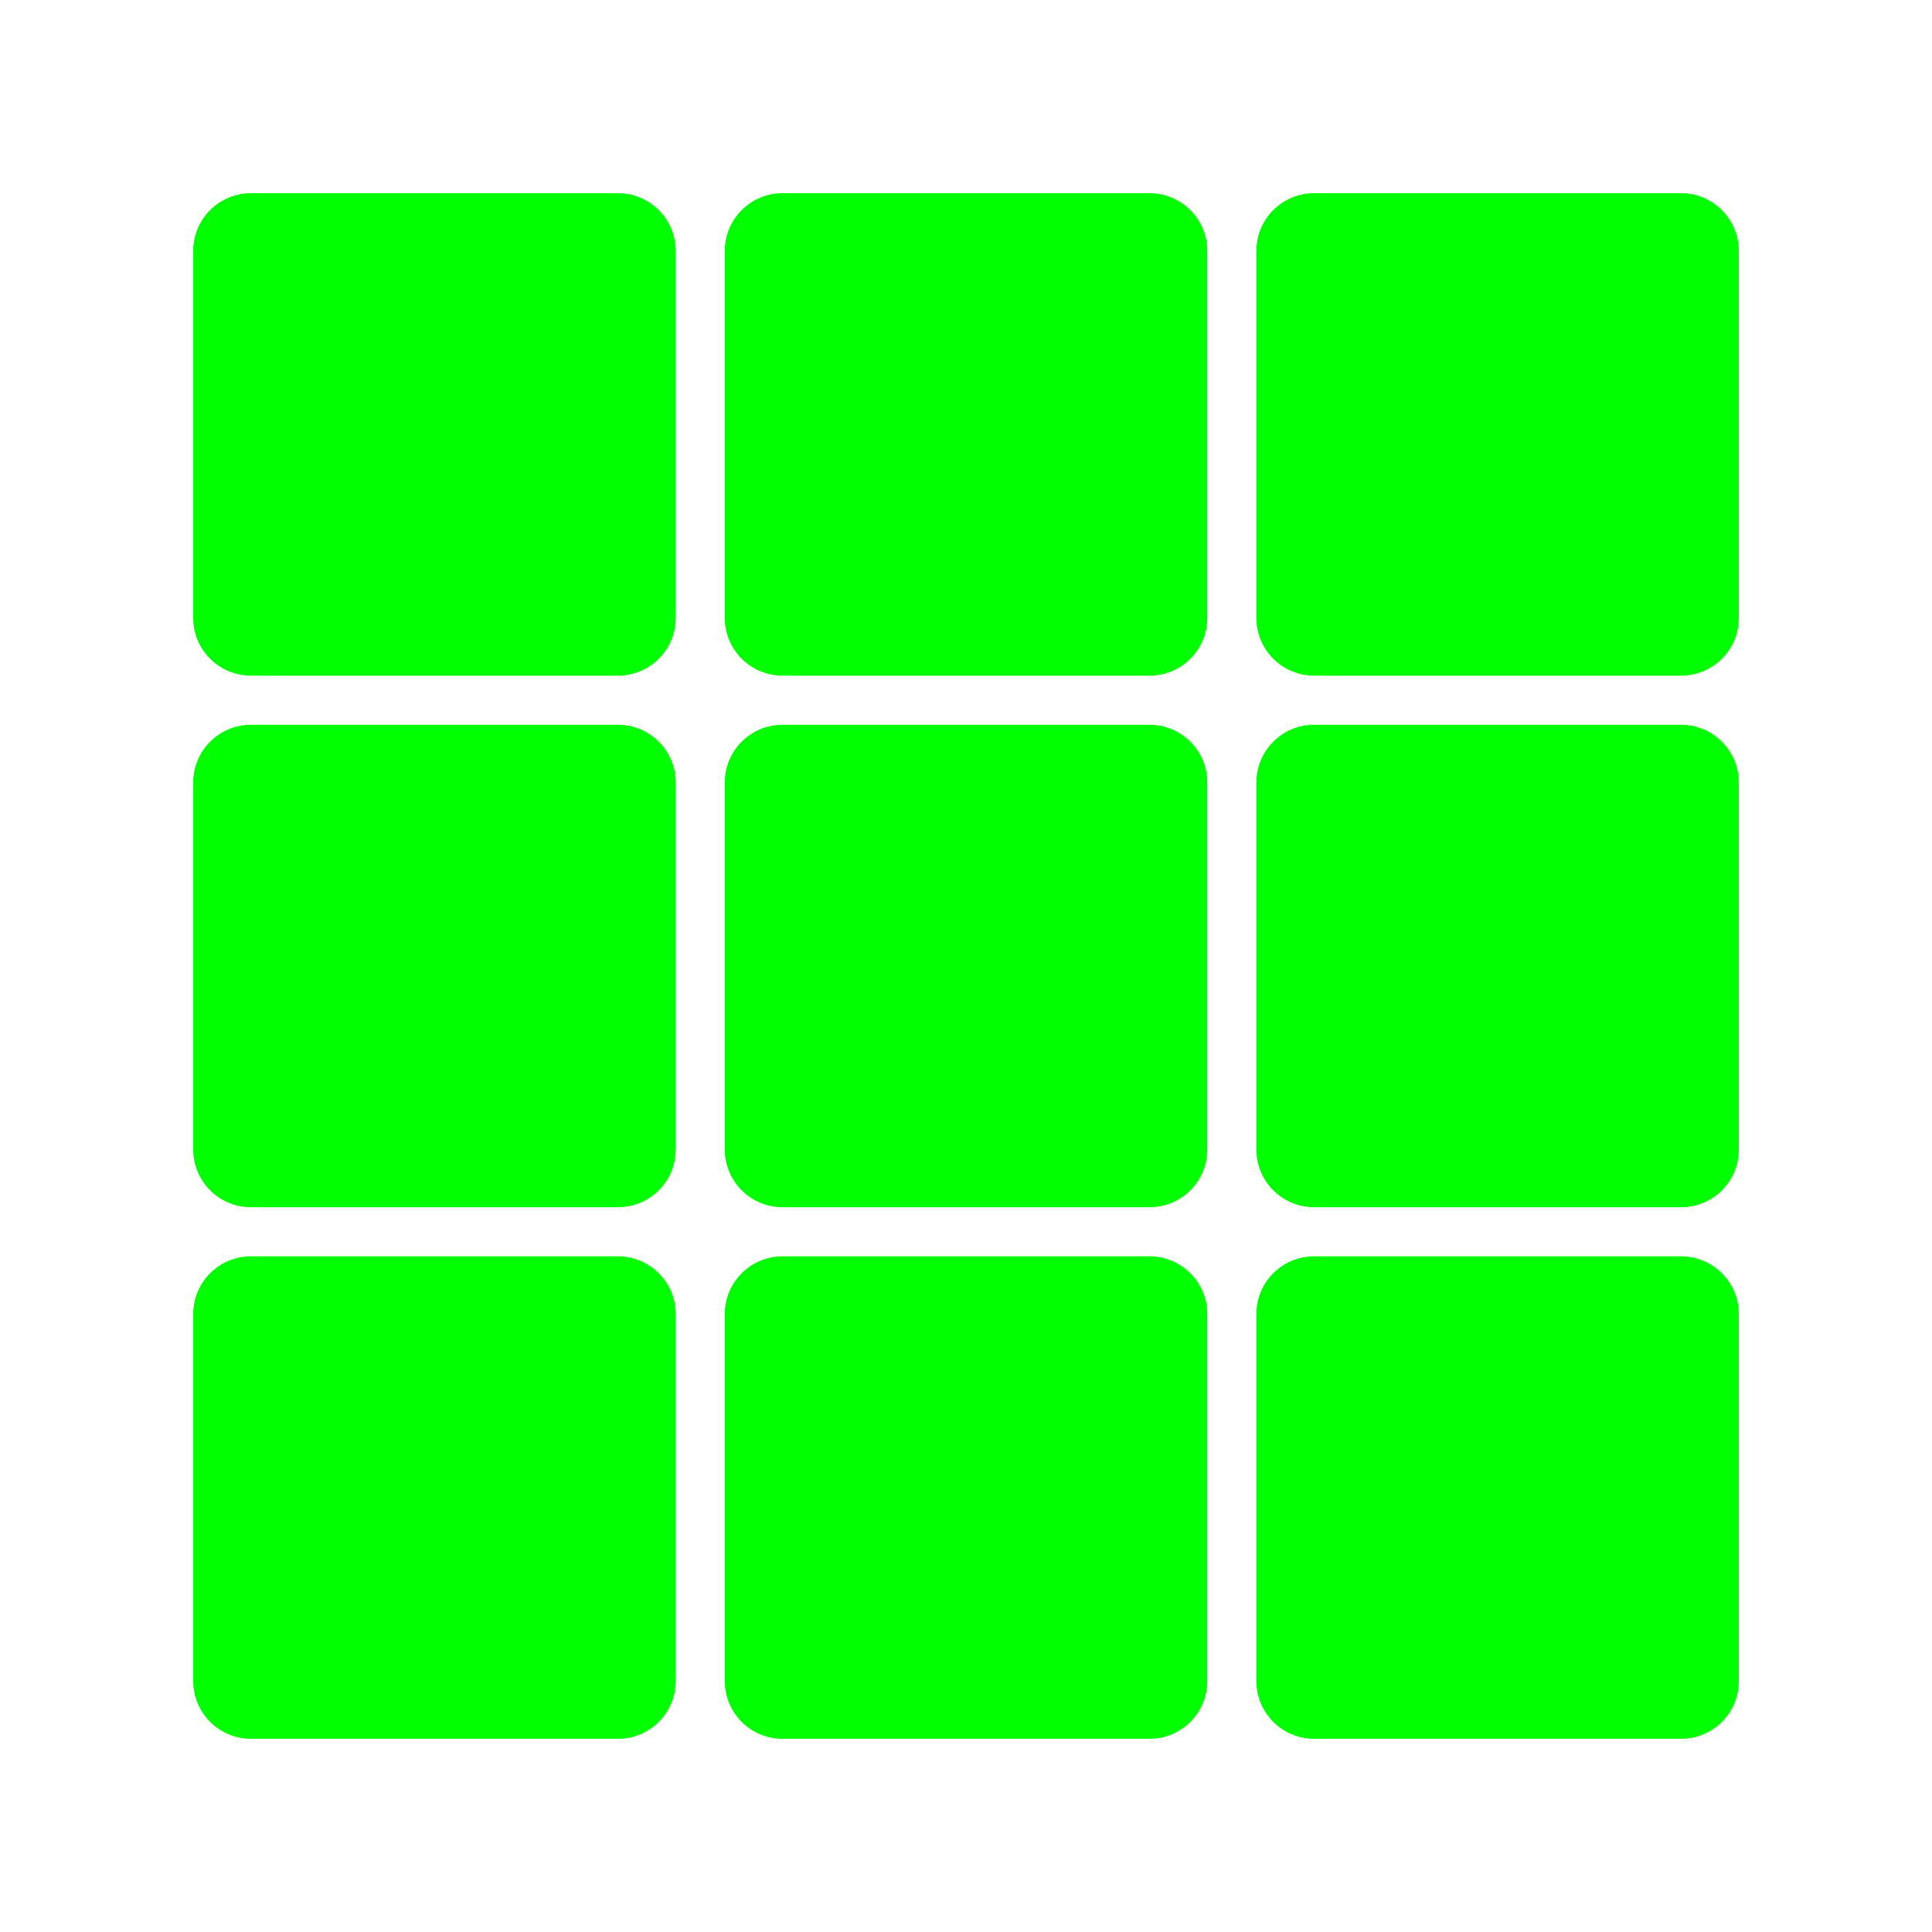 <?xml version="1.0" encoding="UTF-8" standalone="no"?>
<svg
   xmlns:dc="http://purl.org/dc/elements/1.1/"
   xmlns:cc="http://creativecommons.org/ns#"
   xmlns:rdf="http://www.w3.org/1999/02/22-rdf-syntax-ns#"
   xmlns:svg="http://www.w3.org/2000/svg"
   xmlns="http://www.w3.org/2000/svg"
   xmlns:sodipodi="http://sodipodi.sourceforge.net/DTD/sodipodi-0.dtd"
   xmlns:inkscape="http://www.inkscape.org/namespaces/inkscape"
   width="1.968in"
   height="1.968in"
   viewBox="0 0 49.975 49.975"
   version="1.1"
   id="svg5503"
   inkscape:version="1.0beta2 (2b71d25, 2019-12-03)"
   sodipodi:docname="generic-57mm-3x3-icon.svg">
  <defs
     id="defs5497">
    <inkscape:perspective
       sodipodi:type="inkscape:persp3d"
       inkscape:vp_x="0 : -98.525001 : 1"
       inkscape:vp_y="0 : 1000 : 0"
       inkscape:vp_z="210 : -98.525001 : 1"
       inkscape:persp3d-origin="105.00001 : -148.025 : 1"
       id="perspective6068" />
  </defs>
  <sodipodi:namedview
     units="in"
     id="base"
     pagecolor="#ffffff"
     bordercolor="#666666"
     borderopacity="1.0"
     inkscape:pageopacity="0.0"
     inkscape:pageshadow="2"
     inkscape:zoom="1.979899"
     inkscape:cx="-6.0724156"
     inkscape:cy="111.04831"
     inkscape:document-units="mm"
     inkscape:current-layer="layer1"
     inkscape:document-rotation="0"
     showgrid="false"
     fit-margin-top="0"
     fit-margin-left="0"
     fit-margin-right="0"
     fit-margin-bottom="0"
     inkscape:window-width="1440"
     inkscape:window-height="775"
     inkscape:window-x="0"
     inkscape:window-y="23"
     inkscape:window-maximized="0"
     inkscape:snap-bbox="true"
     inkscape:bbox-nodes="true" />
  <g
     inkscape:label="Layer 1"
     inkscape:groupmode="layer"
     id="layer1"
     transform="translate(-16.895,-31.814)">
    <path
       inkscape:connector-curvature="0"
       id="rect1768"
       style="fill:#00ff00;fill-opacity:1;stroke-width:0.8;stroke-dashoffset:43.2;paint-order:stroke fill markers"
       d="m 23.389,36.811 c -0.829,0 -1.497,0.667 -1.497,1.497 v 9.487 c 0,0.829 0.667,1.497 1.497,1.497 h 9.487 c 0.829,0 1.497,-0.668 1.497,-1.497 v -9.487 c 0,-0.829 -0.668,-1.497 -1.497,-1.497 z m 13.75,0 c -0.829,0 -1.497,0.667 -1.497,1.497 v 9.487 c 0,0.829 0.667,1.497 1.497,1.497 h 9.487 c 0.829,0 1.497,-0.668 1.497,-1.497 v -9.487 c 0,-0.829 -0.668,-1.497 -1.497,-1.497 z m 13.75,0 c -0.829,0 -1.497,0.667 -1.497,1.497 v 9.487 c 0,0.829 0.667,1.497 1.497,1.497 h 9.487 c 0.829,0 1.497,-0.668 1.497,-1.497 v -9.487 c 0,-0.829 -0.668,-1.497 -1.497,-1.497 z M 23.389,50.561 c -0.829,0 -1.497,0.667 -1.497,1.497 v 9.487 c 0,0.829 0.667,1.497 1.497,1.497 h 9.487 c 0.829,-2e-6 1.497,-0.668 1.497,-1.497 v -9.487 c 0,-0.829 -0.668,-1.497 -1.497,-1.497 z m 13.75,0 c -0.829,0 -1.497,0.667 -1.497,1.497 v 9.487 c 0,0.829 0.667,1.497 1.497,1.497 h 9.487 c 0.829,-2e-6 1.497,-0.668 1.497,-1.497 v -9.487 c 0,-0.829 -0.668,-1.497 -1.497,-1.497 z m 13.75,0 c -0.829,0 -1.497,0.667 -1.497,1.497 v 9.487 c 0,0.829 0.667,1.497 1.497,1.497 h 9.487 c 0.829,-2e-6 1.497,-0.668 1.497,-1.497 v -9.487 c 0,-0.829 -0.668,-1.497 -1.497,-1.497 z M 23.389,64.311 c -0.829,0 -1.497,0.667 -1.497,1.497 v 9.487 c 0,0.829 0.667,1.497 1.497,1.497 h 9.487 c 0.829,0 1.497,-0.668 1.497,-1.497 v -9.487 c 0,-0.829 -0.668,-1.497 -1.497,-1.497 z m 13.75,0 c -0.829,0 -1.497,0.667 -1.497,1.497 v 9.487 c 0,0.829 0.667,1.497 1.497,1.497 h 9.487 c 0.829,0 1.497,-0.668 1.497,-1.497 v -9.487 c 0,-0.829 -0.668,-1.497 -1.497,-1.497 z m 13.75,0 c -0.829,0 -1.497,0.667 -1.497,1.497 v 9.487 c 0,0.829 0.667,1.497 1.497,1.497 h 9.487 c 0.829,0 1.497,-0.668 1.497,-1.497 v -9.487 c 0,-0.829 -0.668,-1.497 -1.497,-1.497 z" />
  </g>
</svg>
